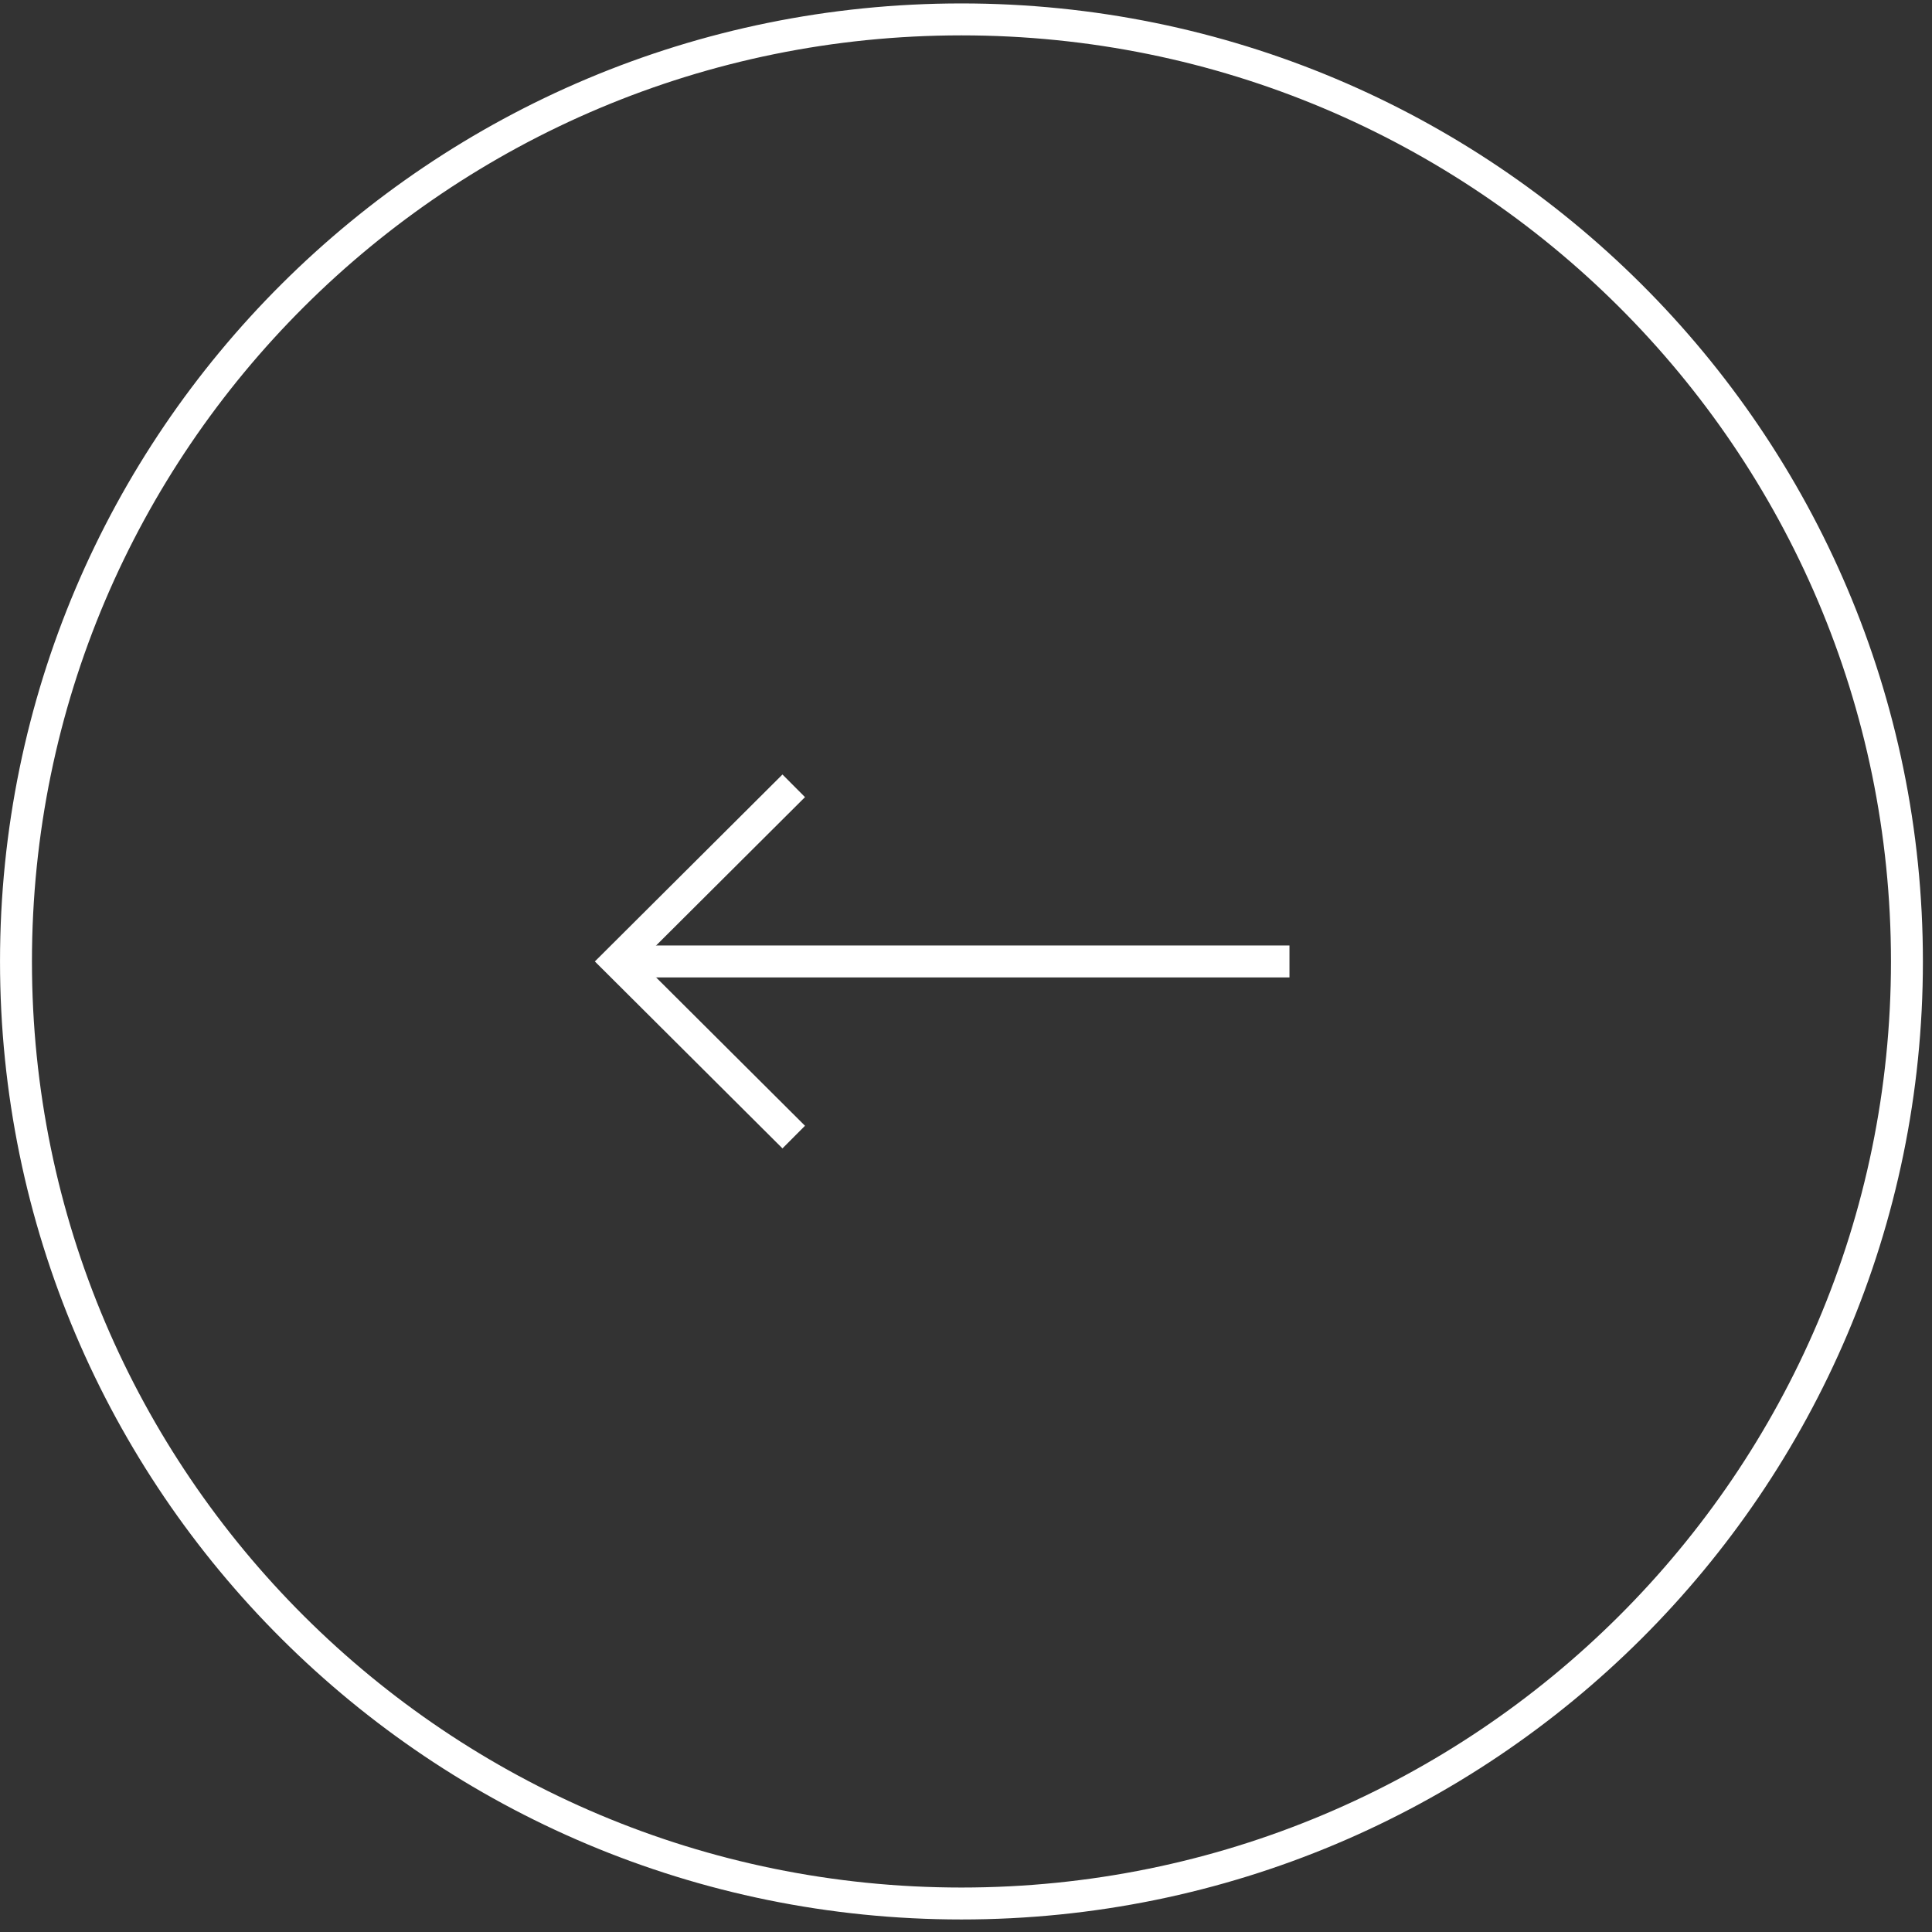 <svg width="121" height="121" viewBox="0 0 121 121" fill="none" xmlns="http://www.w3.org/2000/svg">
<rect x="0" y="0" width="121" height="121" fill="#333333" stroke="none"/>
<path d="M60.215 119.215C27.509 119.215 1.001 92.796 1.001 60.215C1.001 27.633 27.509 1.215 60.215 1.215C92.922 1.215 119.43 27.633 119.43 60.215C119.43 92.796 92.922 119.215 60.215 119.215Z" stroke="white" stroke-width="2"/>
<path d="M80.758 60.215L39.361 60.215" stroke="white" stroke-width="2"/>
<path d="M49.711 49.215L38.672 60.215L49.711 71.215" stroke="white" stroke-width="2"/>
</svg>
